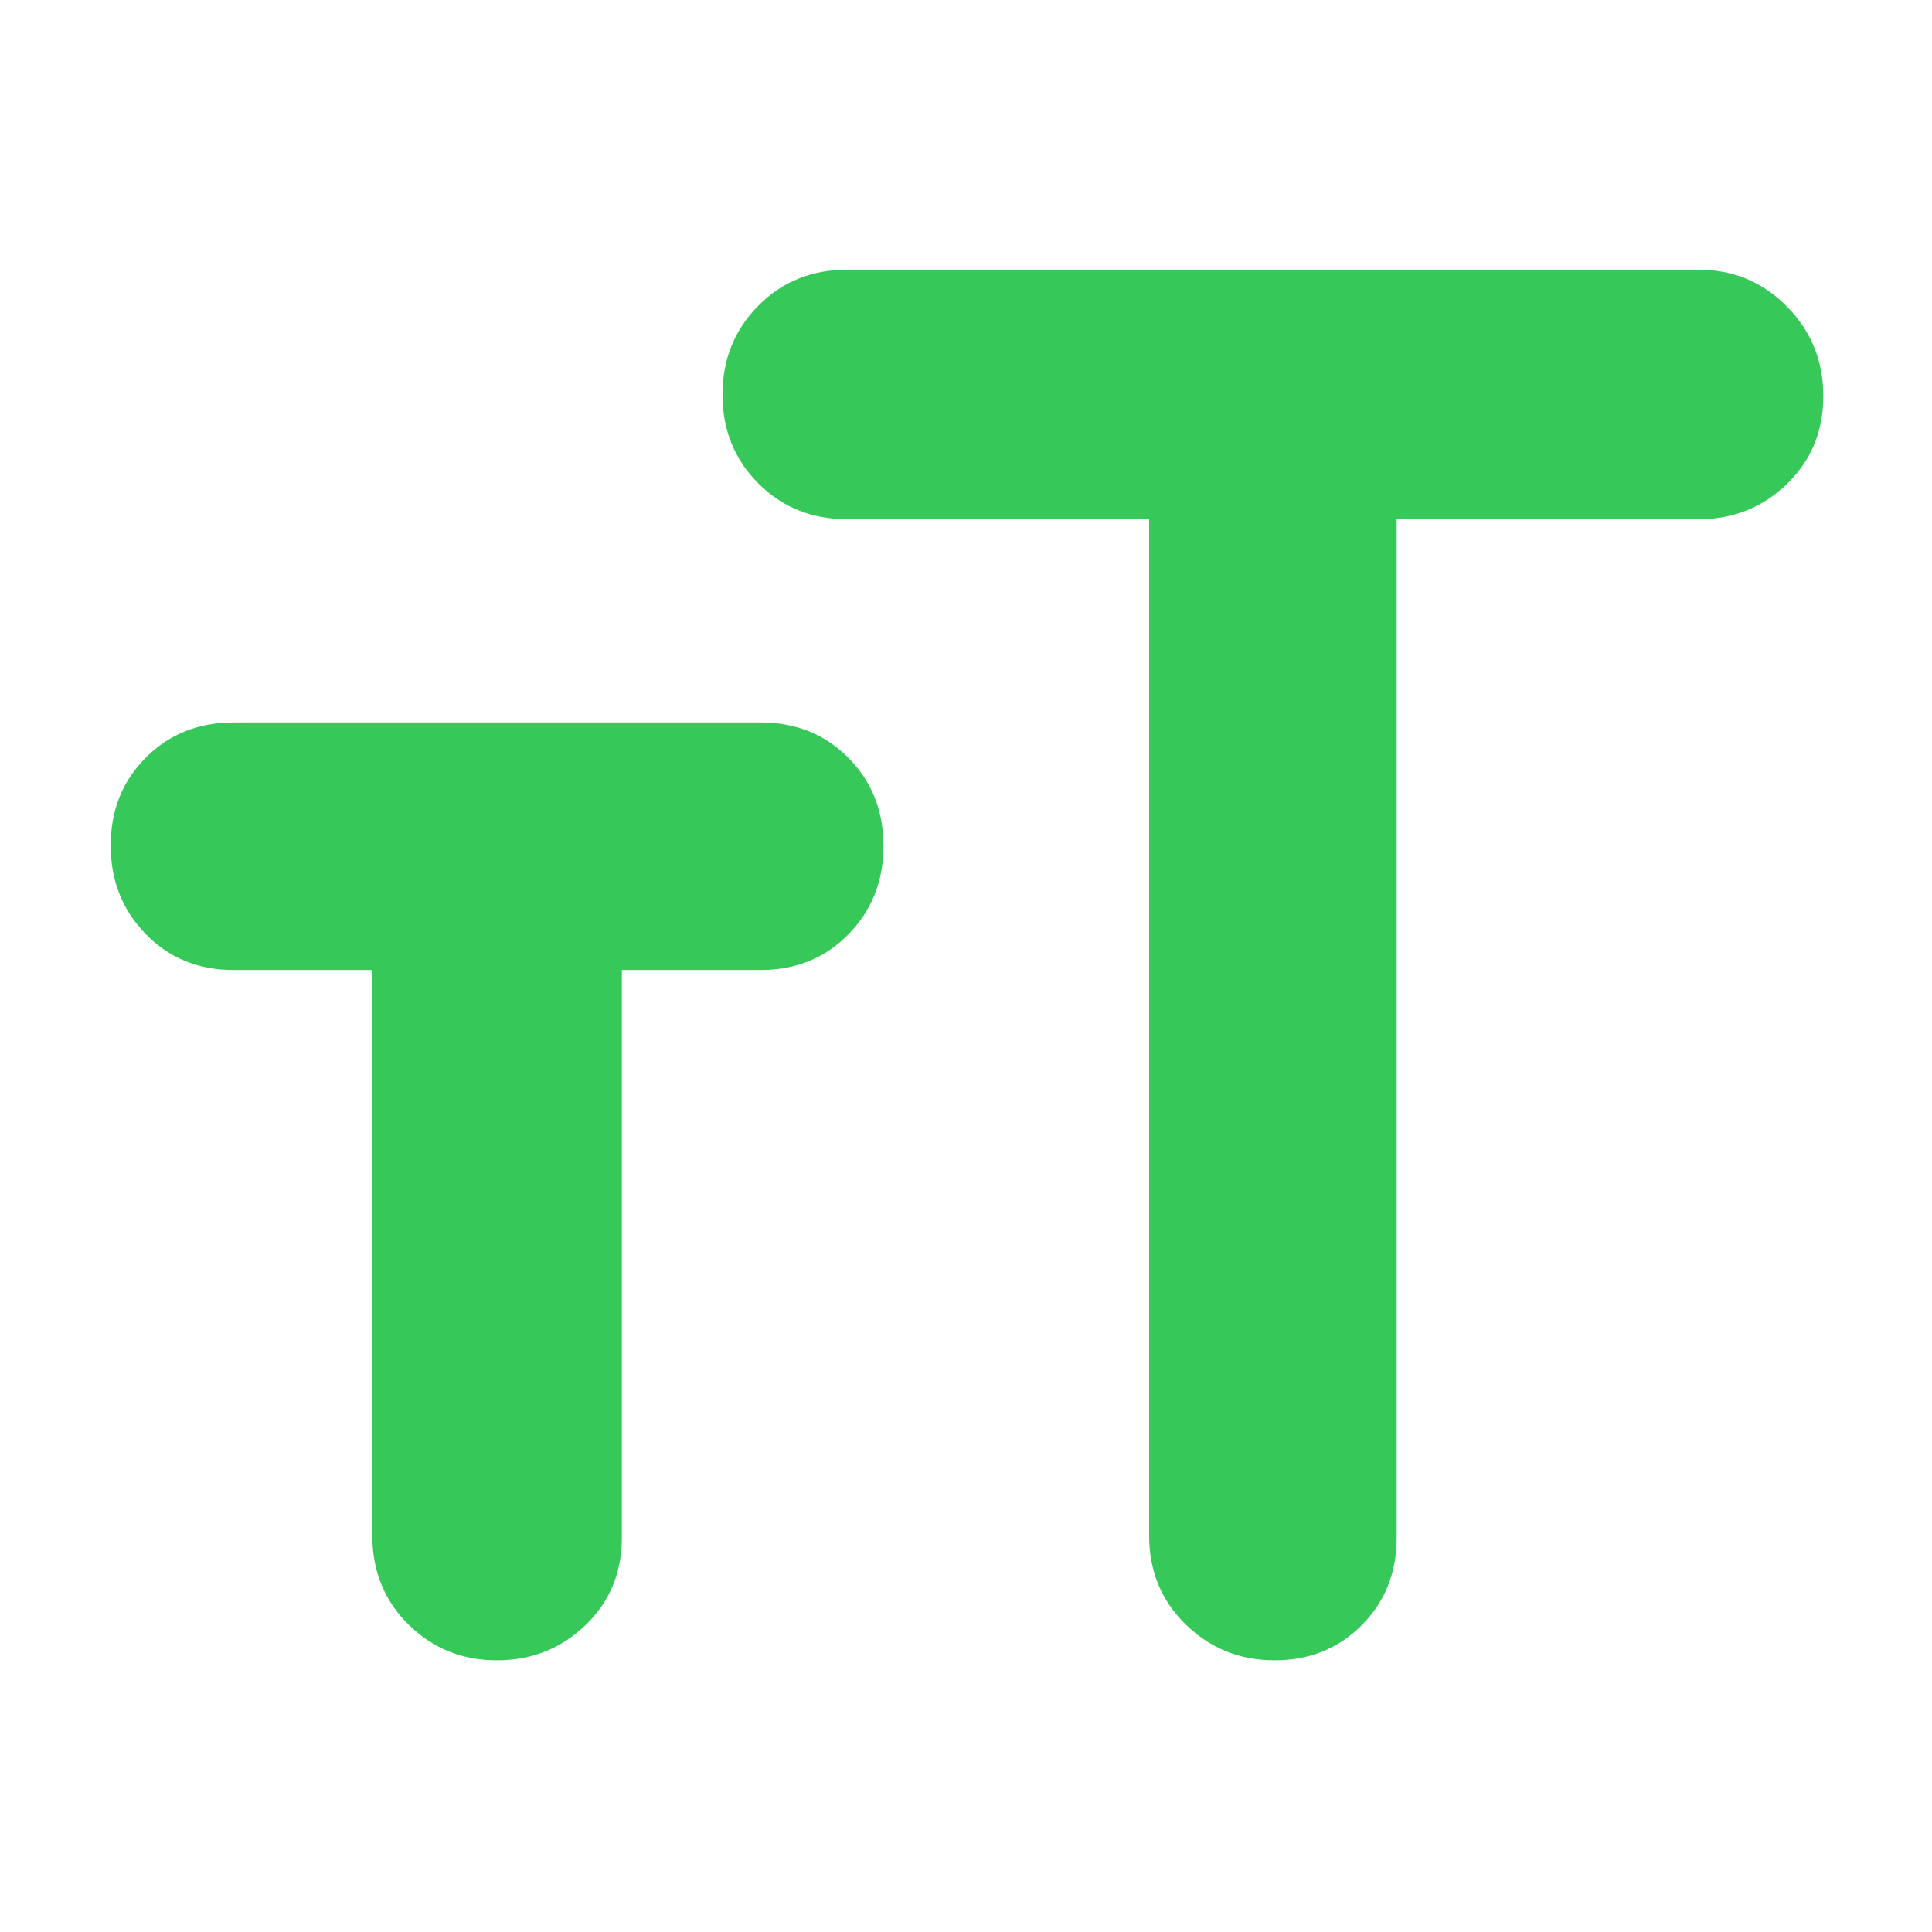 <svg xmlns="http://www.w3.org/2000/svg" height="48" viewBox="0 -960 960 960" width="48"><path fill="rgb(55, 200, 90)" d="M571-702H421q-26.5 0-44.25-17.85Q359-737.71 359-763.88q0-26.18 17.75-44.15T421-826h423q25.83 0 43.92 18.32Q906-789.35 906-763.18q0 26.18-18.08 43.68Q869.83-702 844-702H694v506q0 26.17-17.38 43.58Q659.24-135 633.35-135q-25.88 0-44.11-17.75Q571-170.5 571-197v-505ZM185-478h-69q-26.17 0-43.58-17.85Q55-513.71 55-539.88q0-26.18 17.42-43.65Q89.83-601 116-601h262q26.17 0 43.58 17.59Q439-565.82 439-539.65q0 26.18-17.42 43.91Q404.17-478 378-478h-69v282q0 26.17-18.12 43.58-18.12 17.42-44 17.42T203-152.75Q185-170.5 185-197v-281Z"/></svg>